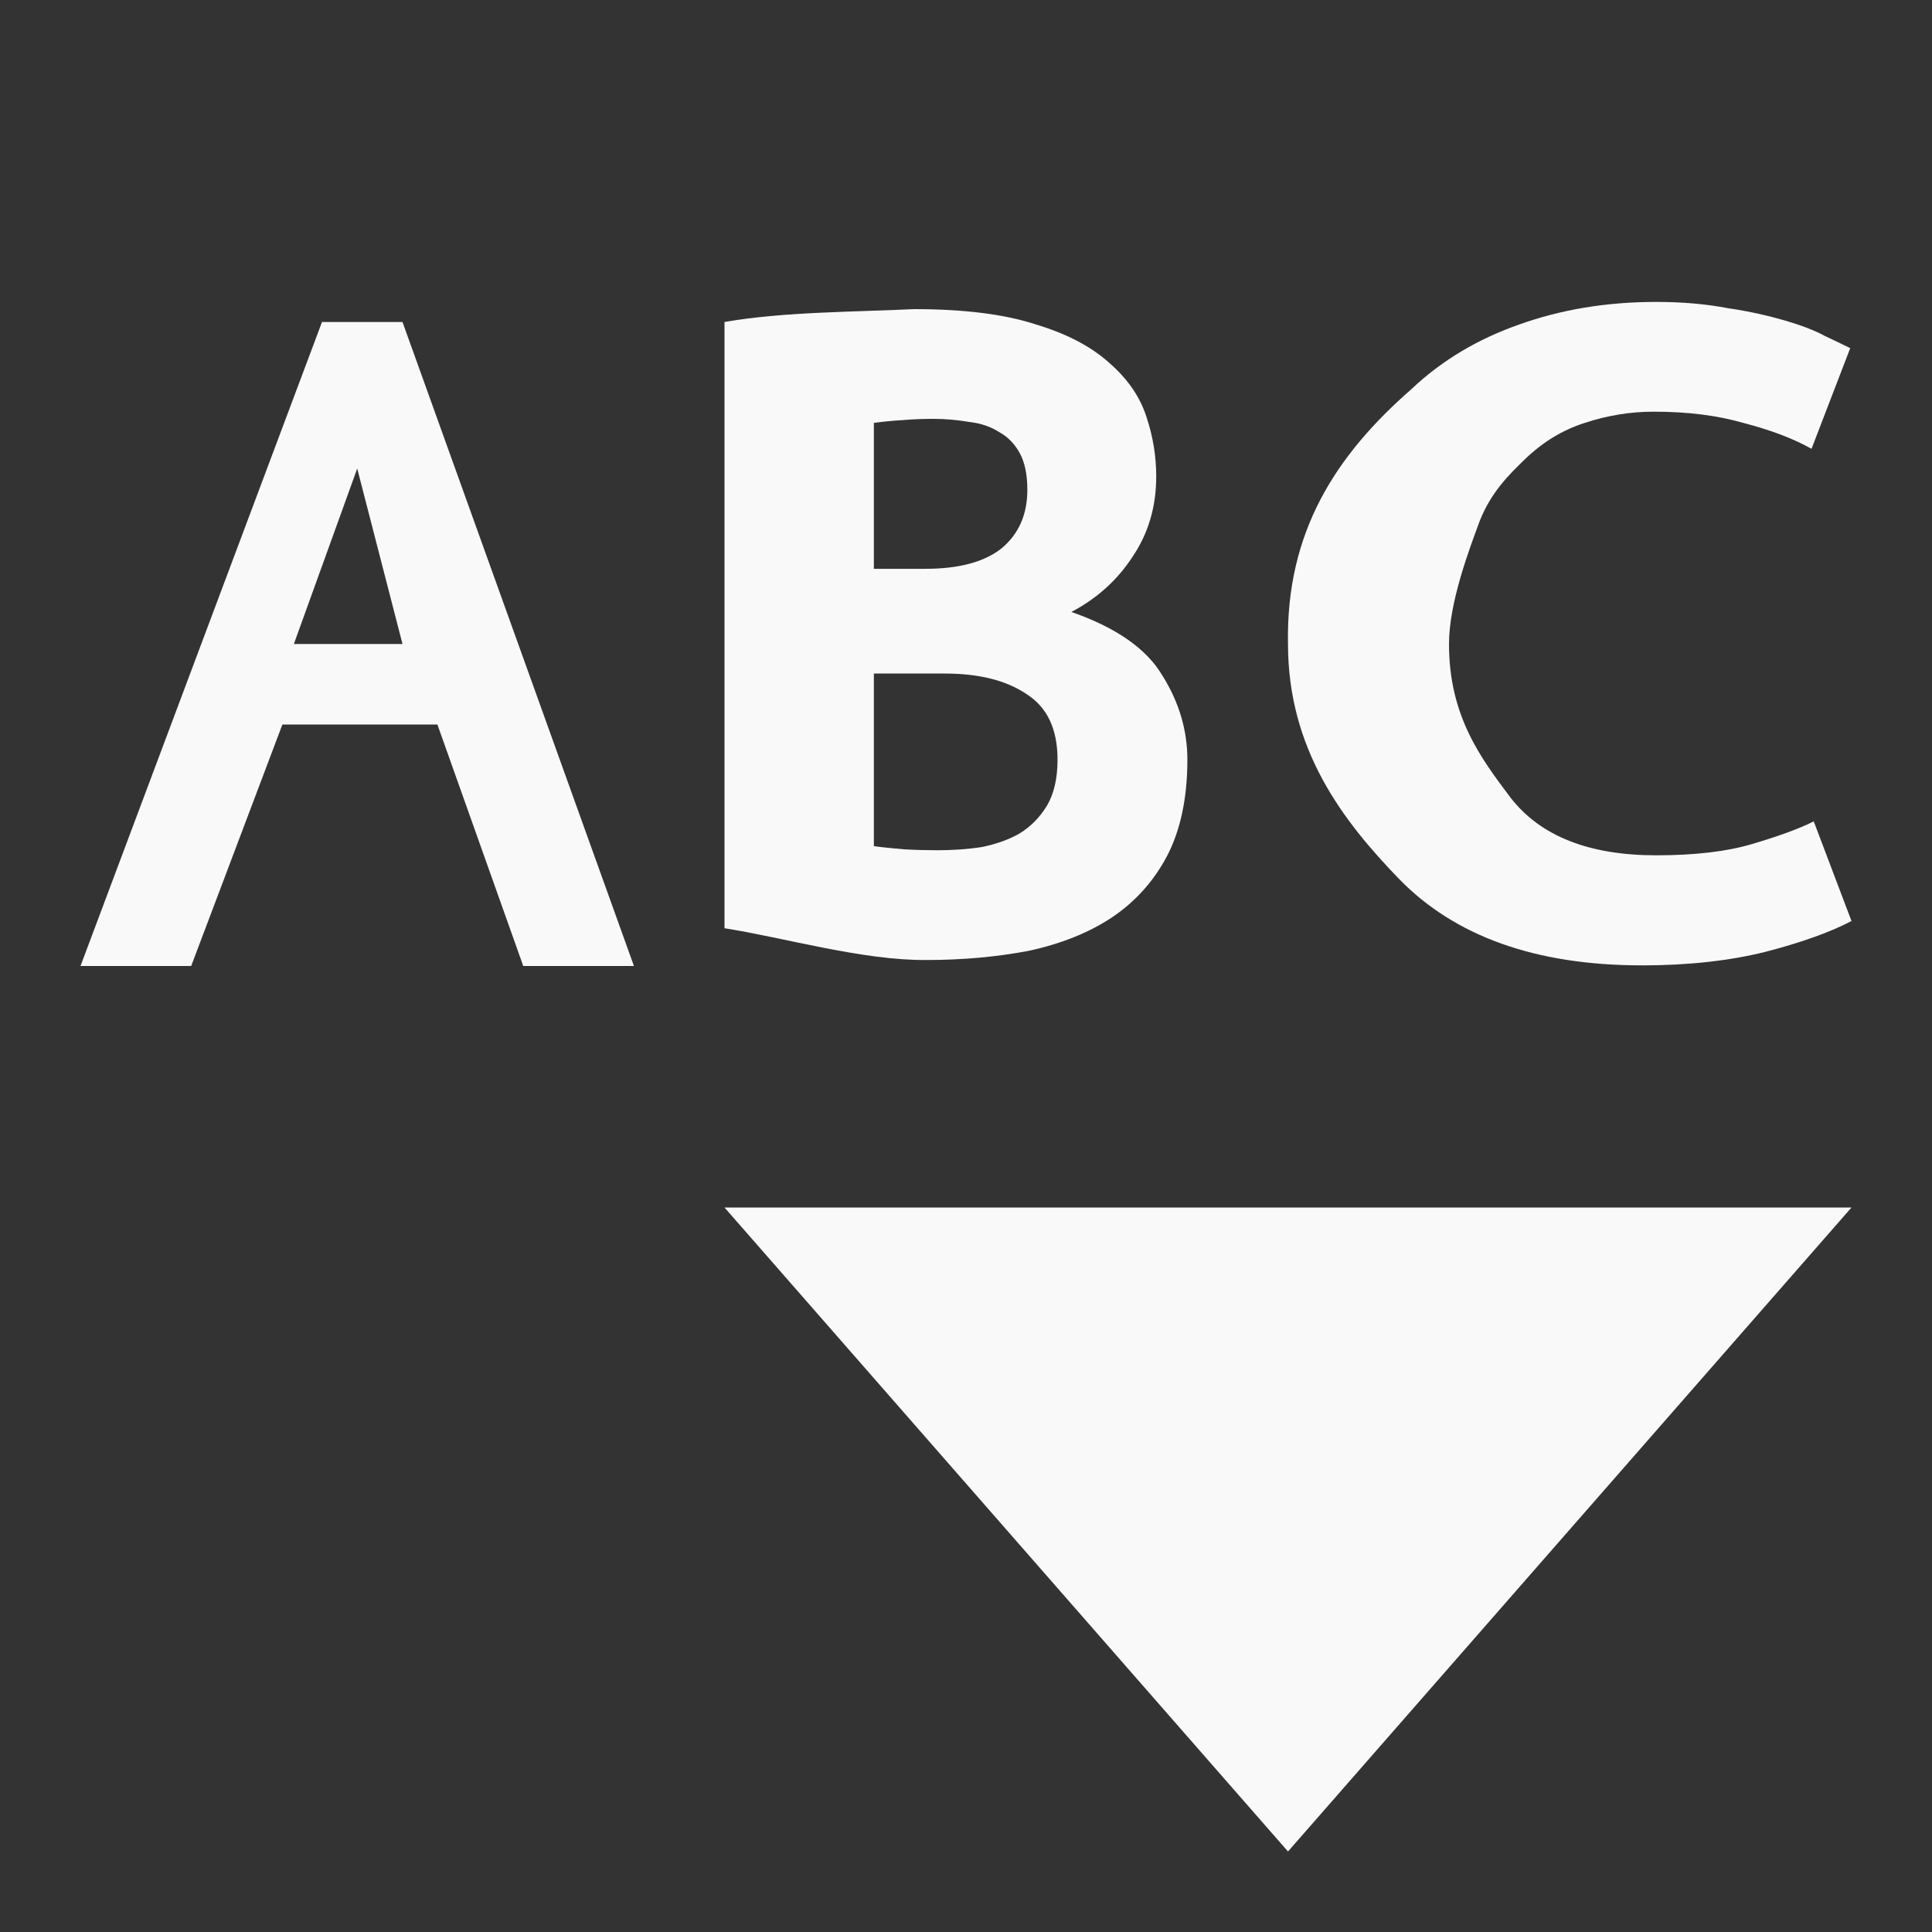 <?xml version="1.0" encoding="UTF-8" standalone="no"?>
<svg
   xmlns:dc="http://purl.org/dc/elements/1.1/"
   xmlns:cc="http://creativecommons.org/ns#"
   xmlns:rdf="http://www.w3.org/1999/02/22-rdf-syntax-ns#"
   xmlns:svg="http://www.w3.org/2000/svg"
   xmlns="http://www.w3.org/2000/svg"
   xmlns:sodipodi="http://sodipodi.sourceforge.net/DTD/sodipodi-0.dtd"
   xmlns:inkscape="http://www.inkscape.org/namespaces/inkscape"
   width="48"
   height="48"
   viewBox="0 0 48 48"
   id="svg3867"
   version="1.1"
   inkscape:version="0.48.4 r9939"
   sodipodi:docname="insert-text.svg">
  <rect x="0" y="0" width="48" height="48" fill="#333333" stroke="none"/>
  <defs
     id="defs3881" />
  <sodipodi:namedview
     pagecolor="#f9f9f9"
     bordercolor="#f9f9f9"
     borderopacity="1"
     objecttolerance="10"
     gridtolerance="10"
     guidetolerance="10"
     inkscape:pageopacity="0"
     inkscape:pageshadow="2"
     inkscape:window-width="640"
     inkscape:window-height="480"
     id="namedview3879"
     showgrid="false"
     inkscape:zoom="4.9166667"
     inkscape:cx="24"
     inkscape:cy="24"
     inkscape:window-x="300"
     inkscape:window-y="264"
     inkscape:window-maximized="0"
     inkscape:current-layer="svg3867" />
  <path
     style="fill:#f9f9f9;fill-opacity:1"
     inkscape:connector-curvature="0"
     id="path3871"
     d="m 29.5,18.875 c 0,0.953 -0.172,1.758 -0.508,2.398 -0.336,0.633 -0.797,1.141 -1.383,1.531 -0.57,0.375 -1.258,0.648 -2.055,0.82 -0.781,0.148 -1.625,0.227 -2.531,0.227 C 21.43,23.867 19.461,23.289 18,23.062 L 18,8 c 1.461,-0.258 3.32,-0.25 4.703,-0.32 1.242,0 2.258,0.125 3.039,0.383 0.781,0.234 1.391,0.562 1.836,0.969 0.445,0.391 0.75,0.836 0.906,1.328 0.164,0.492 0.242,0.984 0.242,1.477 0,0.75 -0.195,1.414 -0.586,1.992 -0.375,0.578 -0.883,1.039 -1.523,1.375 1.125,0.391 1.875,0.922 2.266,1.586 C 29.297,17.453 29.5,18.148 29.5,18.875 m -7.789,-2.141 0,4.289 c 0.234,0.031 0.484,0.055 0.75,0.078 0.281,0.016 0.562,0.023 0.828,0.023 0.367,0 0.734,-0.023 1.094,-0.078 0.352,-0.07 0.664,-0.18 0.93,-0.328 0.289,-0.172 0.516,-0.406 0.695,-0.695 0.18,-0.305 0.266,-0.688 0.266,-1.148 0,-0.766 -0.258,-1.305 -0.773,-1.633 C 25,16.906 24.328,16.734 23.477,16.734 l -1.766,0 m 1.281,-2.602 c 0.836,0 1.469,-0.172 1.891,-0.508 0.43,-0.359 0.641,-0.844 0.641,-1.453 0,-0.375 -0.062,-0.672 -0.18,-0.898 -0.125,-0.234 -0.297,-0.414 -0.508,-0.531 -0.219,-0.141 -0.469,-0.227 -0.75,-0.258 -0.281,-0.047 -0.578,-0.078 -0.883,-0.078 -0.242,0 -0.5,0.008 -0.773,0.031 -0.266,0.016 -0.5,0.039 -0.719,0.07 l 0,3.625 1.281,0" />
  <path
     style="fill:#f9f9f9;fill-opacity:1"
     inkscape:connector-curvature="0"
     id="path3873"
     d="m 40.789,23.984 c -2.633,0 -4.641,-0.719 -6.031,-2.148 C 33.375,20.406 32,18.633 32,16 c -0.055,-2.789 1.195,-4.695 3.062,-6.328 0.758,-0.719 1.656,-1.25 2.68,-1.609 1.047,-0.375 2.18,-0.562 3.406,-0.562 0.664,0 1.258,0.055 1.781,0.156 0.539,0.078 1.008,0.188 1.414,0.305 0.398,0.117 0.734,0.242 0.992,0.383 0.281,0.133 0.492,0.234 0.633,0.305 l -0.961,2.5 c -0.461,-0.258 -1.023,-0.469 -1.688,-0.641 -0.648,-0.188 -1.391,-0.281 -2.234,-0.281 -0.578,0 -1.156,0.094 -1.719,0.281 -0.539,0.172 -1.031,0.469 -1.477,0.898 -0.422,0.406 -0.84,0.828 -1.121,1.523 C 36.512,13.625 36,14.961 36,16 c 0,1.805 0.805,2.852 1.531,3.82 0.742,0.953 1.945,1.43 3.617,1.43 0.961,0 1.758,-0.094 2.383,-0.281 0.641,-0.188 1.156,-0.375 1.531,-0.562 L 46,22.883 c -0.523,0.273 -1.234,0.531 -2.141,0.766 -0.883,0.219 -1.906,0.336 -3.07,0.336" />
  <path
     style="fill:#f9f9f9;fill-opacity:1"
     inkscape:connector-curvature="0"
     id="path3875"
     d="M 8,8 2,24 4.75,24 7.016,18 10.867,18 13,24 15.75,24 10,8 z M 8.875,11.641 10,16 7.301,16 z" />
  <path
     style="fill:#f9f9f9;fill-opacity:1"
     d="M 18 30 L 46 30 L 32 46 Z "
     id="path3877" />
</svg>

